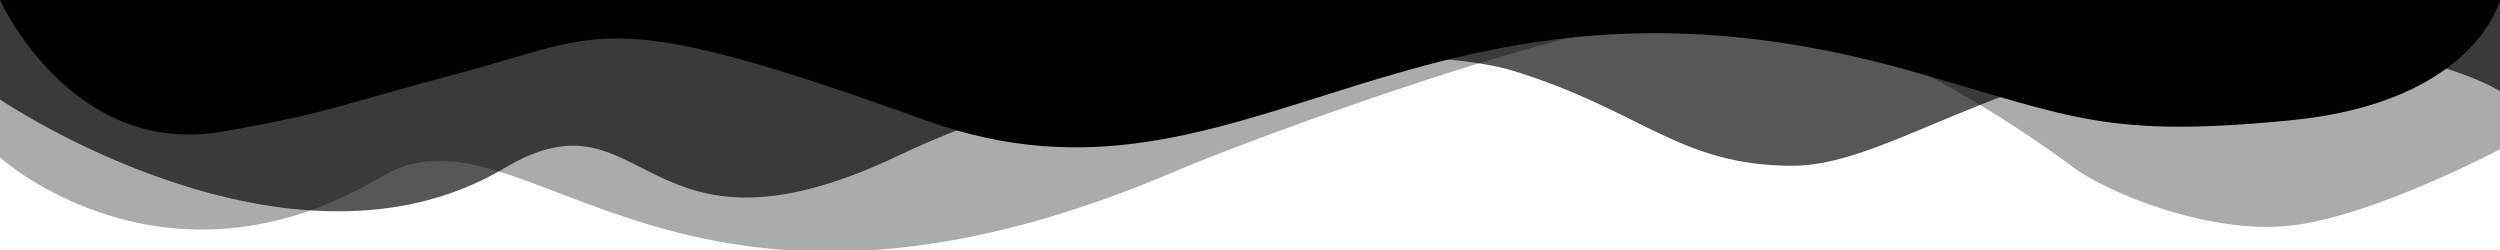 <svg xmlns="http://www.w3.org/2000/svg" viewBox="0 0 1000 100" preserveAspectRatio="none">
<path class="divider-fill" style="opacity:0.33" d="M 473,67.3 C 269.1,155.6 209.9,36.617 152.7,70.617 66,122.417 0,63.017 0,63.017 V 0 h 1000 v 59.7 c 0,0 -51.818,27.427 -84.618,30.627 C 882.582,93.627 842.3,76.7 829.3,66.9 806,49.6 745.3,8.7 694.9,4.7 644.5,0.7 492.4,59 473,67.3 Z" />
<path class="divider-fill" style="opacity:0.66" d="M 717.085,66.305 C 671.585,66.305 656.8,44.1 604.9,28.2 576.3,19.5 462.892,13.125 359.192,62.325 255.492,111.525 259.2,32.9 201.7,67.3 115.7,118.3 0,39.8 0,39.8 V 0 H 1000 V 36.5 C 1000,36.5 971.8,18 907.9,18 810.2,18.1 758.785,66.305 717.085,66.305 Z" />
<path class="divider-fill" d="M 766.1,28.9 C 566.1,-28.6 500.1,94.4 371,48.4 242,1.8 242.332,13.692 185.132,28.892 128.332,44.092 132.3,44.9 89.9,52.5 28.6,63.7 0,0 0,0 h 1000 c 0,0 -9.9,40.9 -83.6,48.1 C 842.7,55.3 829.6,47 766.1,28.9 Z" />
</svg>

